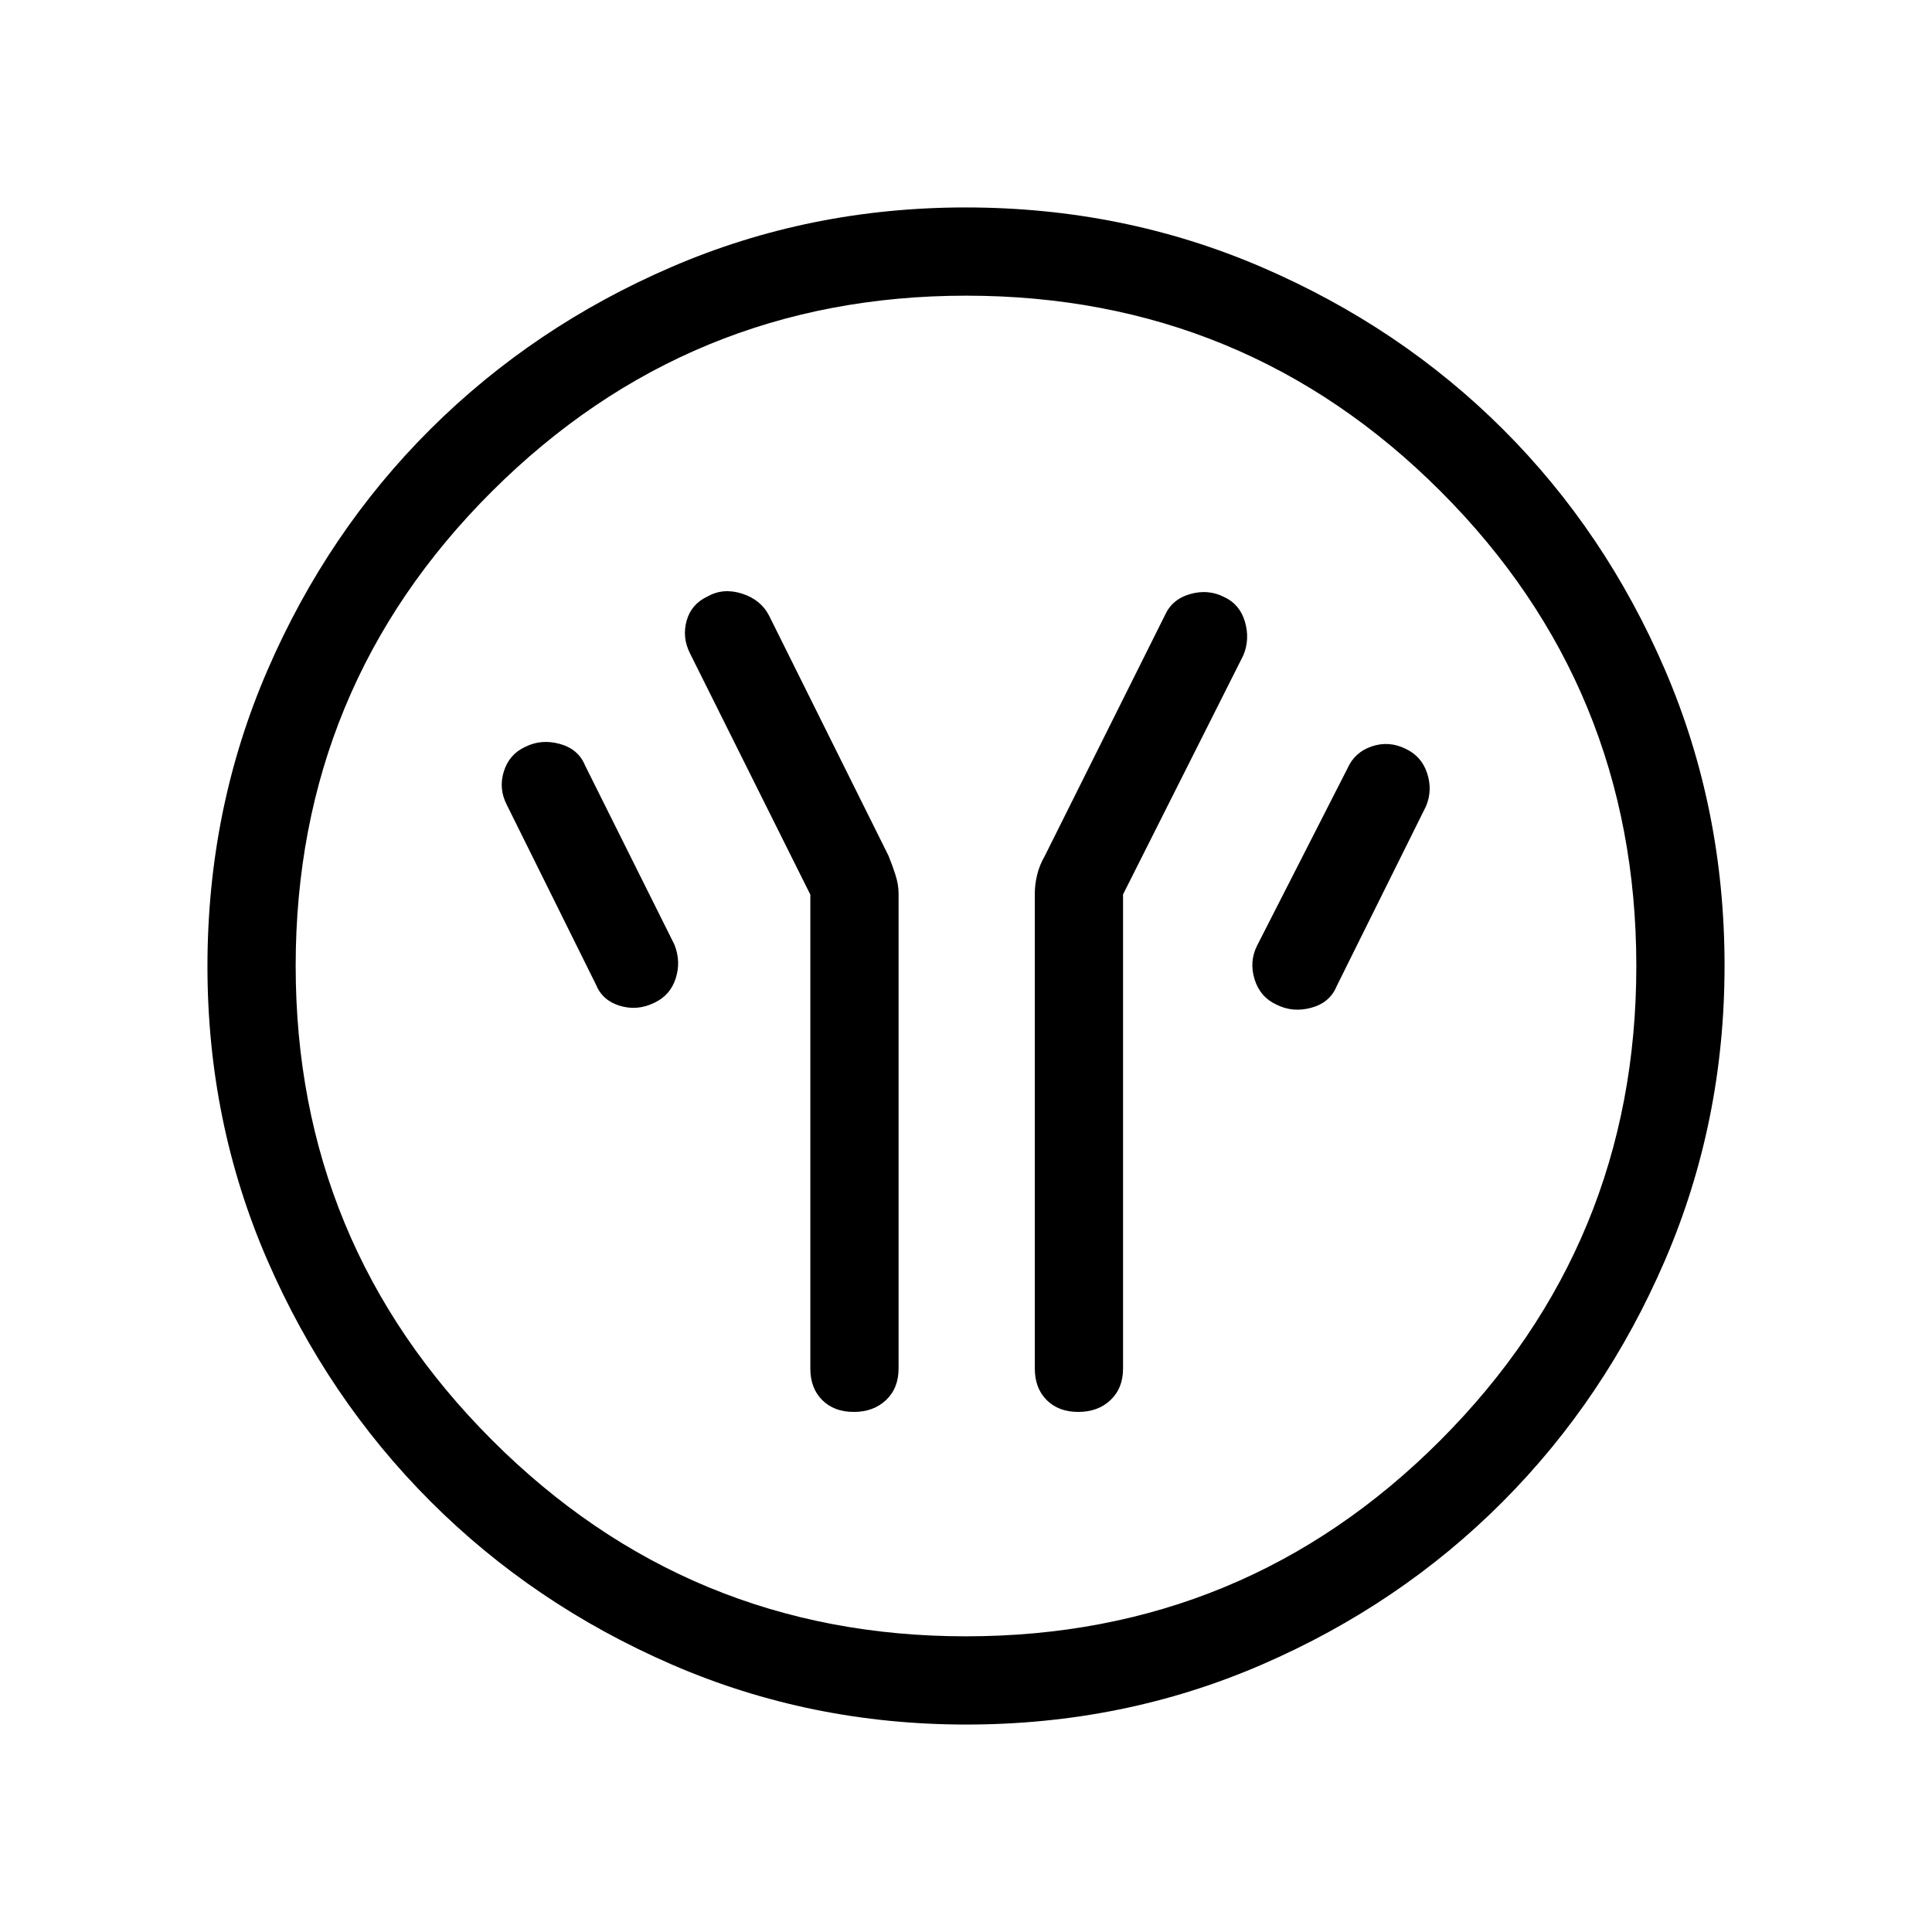 <svg xmlns="http://www.w3.org/2000/svg" height="48" viewBox="0 -960 960 960" width="48"><path d="M402.65-515.46V-280q0 9.79 5.9 15.68 5.9 5.9 15.69 5.9 9.8 0 16.03-5.9 6.23-5.89 6.23-15.68v-235.96q0-4.36-1.5-9.15-1.5-4.78-3.5-9.66l-59.42-119.46q-4.12-7.85-13.41-10.81-9.29-2.96-17.05 1.39-8.11 3.77-10.44 12.07-2.33 8.31 1.71 16.31l59.76 119.81Zm155.39-.12 59.77-118.8q3.34-8 .79-16.69-2.56-8.69-10.31-12.26-7.91-4.05-16.91-1.49-9 2.56-12.57 10.59l-59.62 119.46q-2.69 4.67-3.84 9.45-1.16 4.77-1.16 9.36V-280q0 9.79 5.9 15.68 5.9 5.9 15.69 5.9 9.8 0 16.03-5.9 6.23-5.89 6.23-15.68v-235.58Zm76.18 54.74q8.09 4.11 17.34 1.59 9.26-2.51 12.63-10.75l44.39-89.39q3.34-7.98.55-16.42-2.79-8.44-10.69-12.12-8.29-4.07-16.79-1.2-8.51 2.87-12.07 10.9l-44.89 88q-4.04 8-1.3 16.84 2.75 8.84 10.83 12.55Zm-309.17-.85q7.97-3.69 10.69-12.11 2.72-8.43-.62-16.82l-44.39-89q-3.37-8.24-12.63-10.75-9.25-2.51-17.16 1.51-7.9 3.65-10.57 12.12-2.68 8.47 1.36 16.47l44.39 89.5q3.23 7.95 11.9 10.55 8.67 2.6 17.03-1.47Zm155.11 358.61q-77.6 0-146.33-29.82-68.72-29.83-119.96-81.1-51.23-51.27-81.01-119.8-29.78-68.53-29.78-146.04 0-78.22 29.82-147.13 29.83-68.92 81.1-119.91 51.27-50.98 119.8-80.51 68.53-29.53 146.04-29.53 78.22 0 147.14 29.69 68.92 29.69 119.9 80.6 50.98 50.9 80.51 119.62 29.53 68.72 29.53 146.85 0 77.6-29.57 146.33-29.58 68.72-80.6 119.96-51.02 51.23-119.74 81.01-68.72 29.78-146.85 29.78Zm-.21-43.84q138.63 0 235.88-97.52 97.25-97.51 97.25-235.51 0-138.63-97.21-235.88-97.2-97.25-235.82-97.25-138.01 0-235.57 97.21-97.56 97.2-97.56 235.82 0 138.01 97.52 235.57 97.51 97.56 235.51 97.56ZM480-480Z"/></svg>